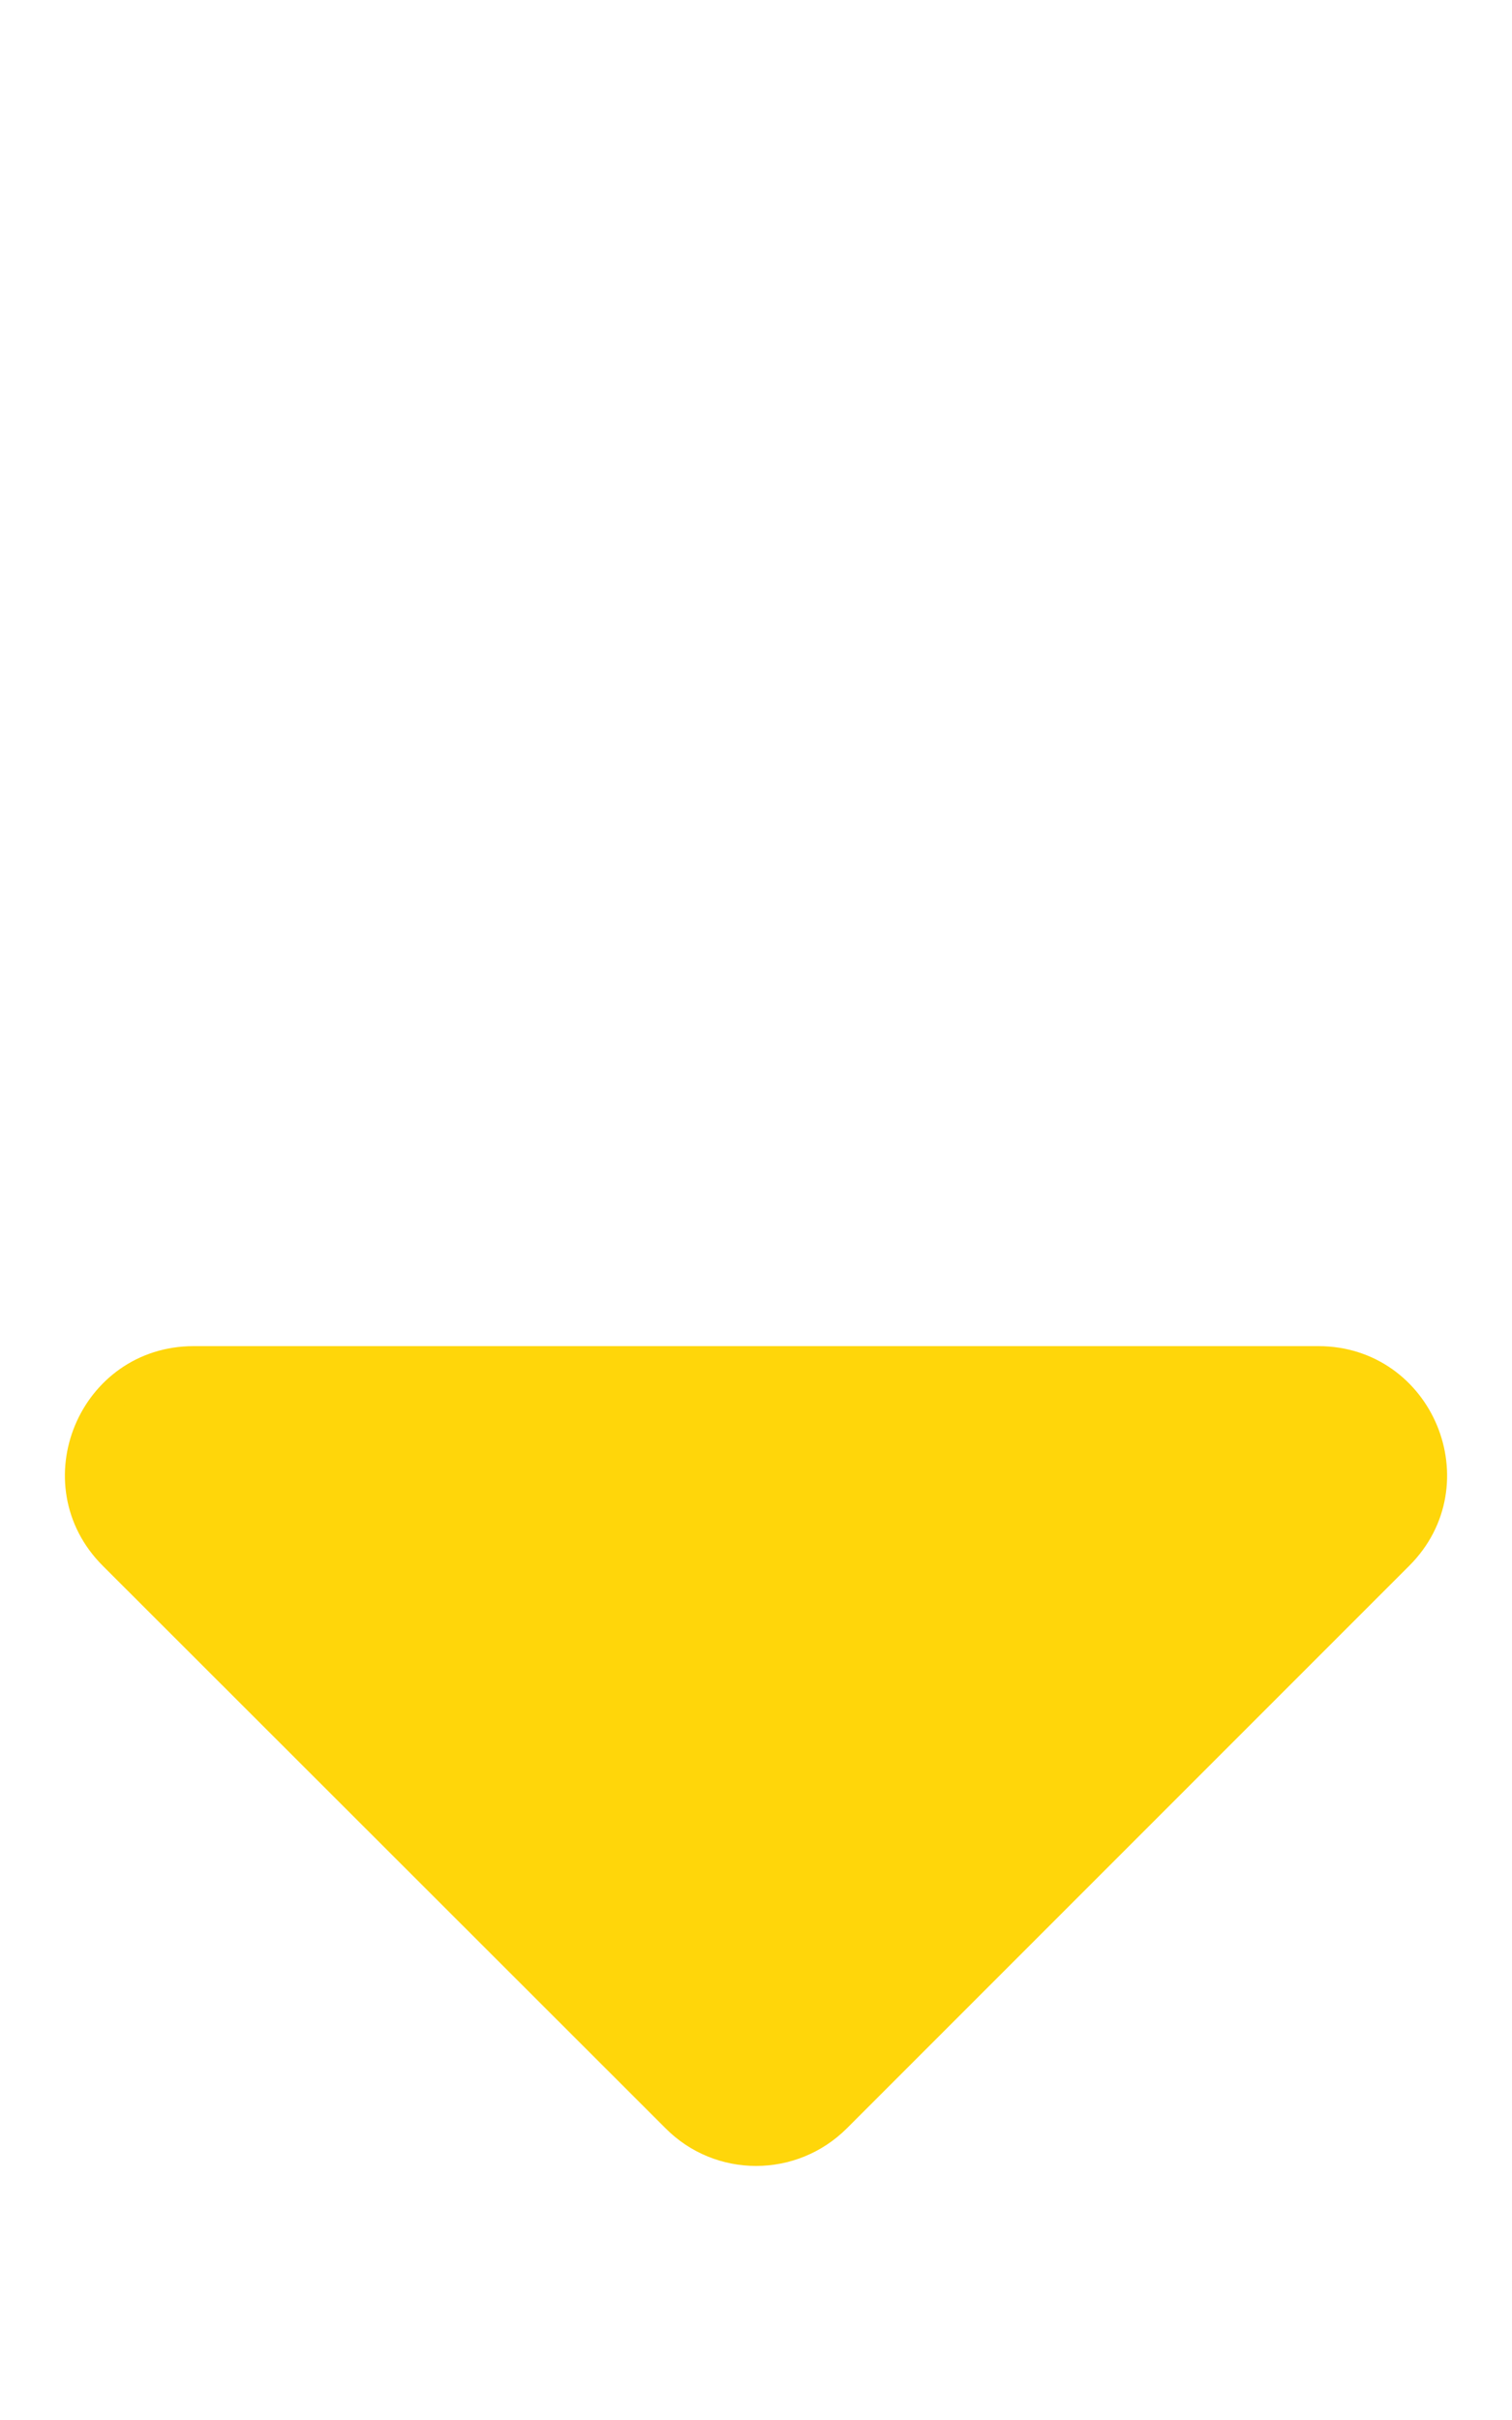 <?xml version="1.0" ?><svg xmlns="http://www.w3.org/2000/svg" aria-hidden="true" focusable="false" data-prefix="fas" data-icon="sort-down" class="svg-inline--fa fa-sort-down fa-w-10" role="img" viewBox="0 0 320 512"><path fill="#FFD60A" d="M41 288h238c21.4 0 32.1 25.9 17 41L177 448c-9.4 9.4-24.6 9.4-33.9 0L24 329c-15.1-15.1-4.4-41 17-41z" stroke="#FFD60A" stroke-width="6.4"/></svg>